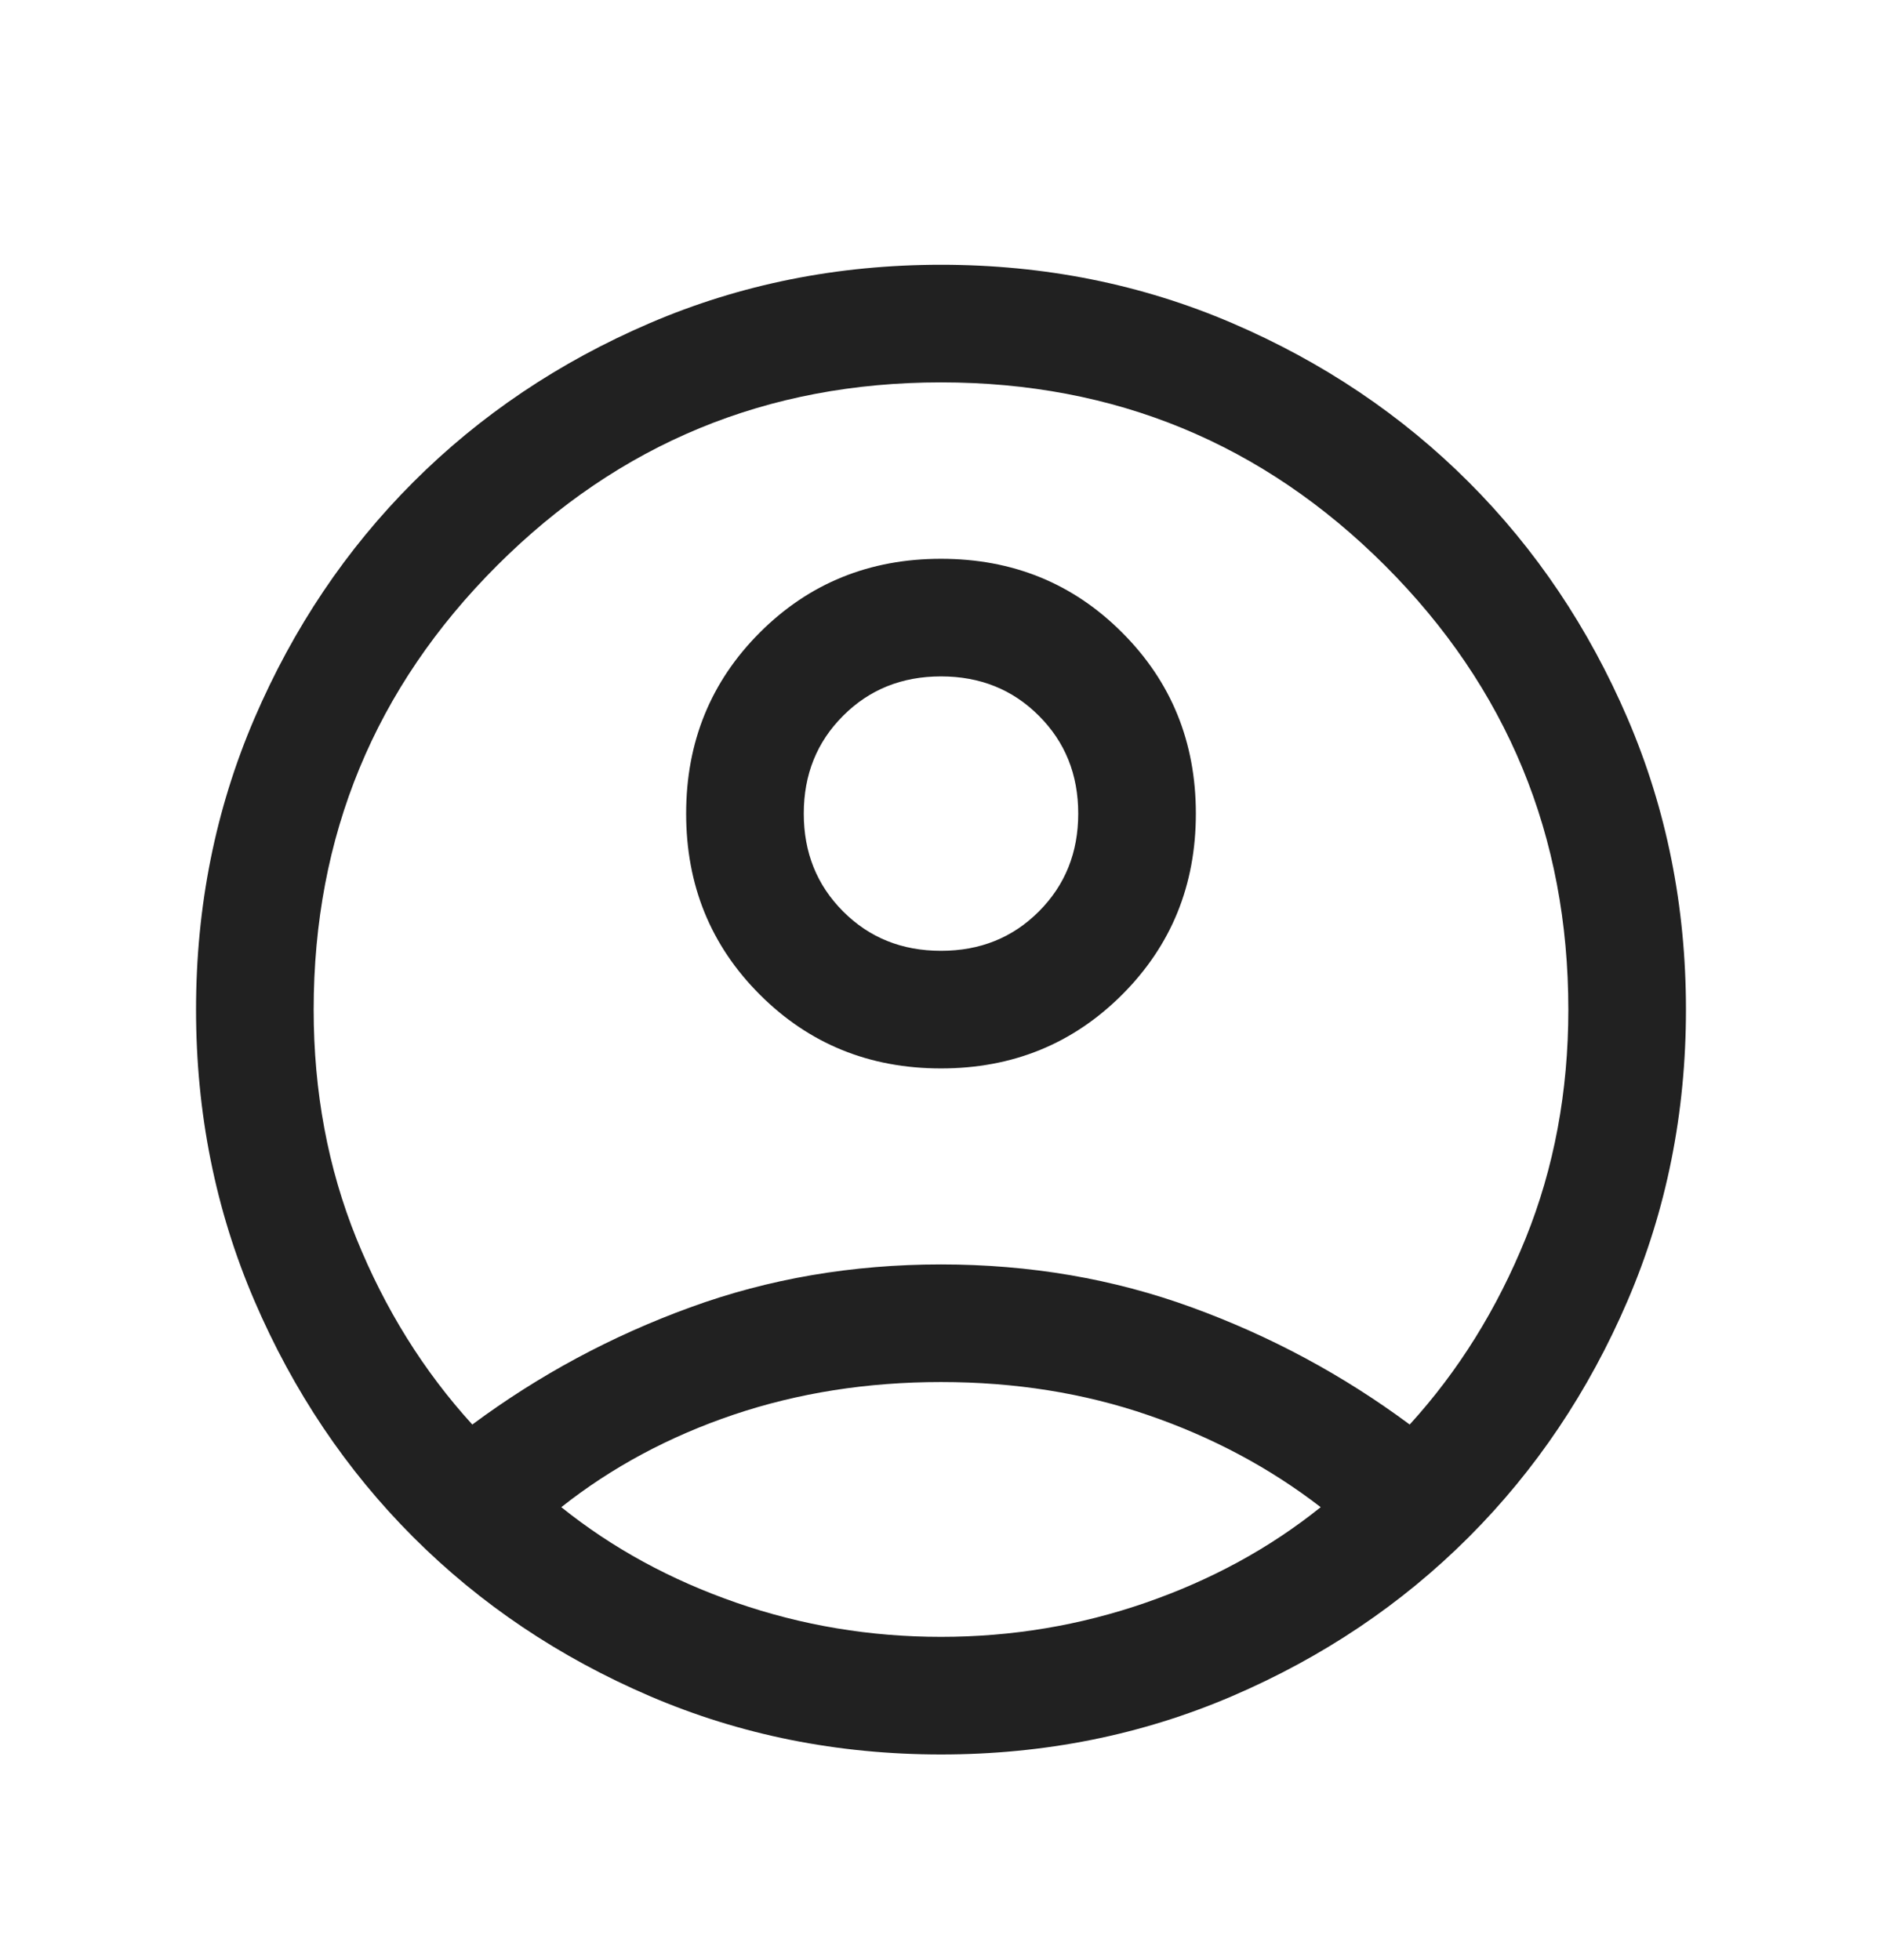 <svg width="24" height="25" viewBox="0 0 24 25" fill="none" xmlns="http://www.w3.org/2000/svg">
<g id="account_circle">
<mask id="mask0_1_166" style="mask-type:alpha" maskUnits="userSpaceOnUse" x="0" y="0" width="24" height="25">
<rect id="Bounding box" y="0.877" width="24" height="24" fill="#D9D9D9"/>
</mask>
<g mask="url(#mask0_1_166)">
<path id="account_circle_2" d="M6.023 18.169C6.873 17.538 7.799 17.04 8.801 16.675C9.803 16.309 10.869 16.127 12 16.127C13.131 16.127 14.197 16.309 15.199 16.675C16.201 17.04 17.127 17.538 17.977 18.169C18.599 17.486 19.091 16.695 19.455 15.796C19.818 14.898 20 13.924 20 12.877C20 10.66 19.221 8.773 17.663 7.214C16.104 5.656 14.217 4.877 12 4.877C9.783 4.877 7.896 5.656 6.338 7.214C4.779 8.773 4 10.66 4 12.877C4 13.924 4.182 14.898 4.545 15.796C4.909 16.695 5.401 17.486 6.023 18.169ZM12 13.627C11.087 13.627 10.317 13.313 9.691 12.687C9.063 12.06 8.75 11.29 8.75 10.377C8.75 9.464 9.063 8.694 9.69 8.067C10.317 7.44 11.087 7.127 12 7.127C12.913 7.127 13.683 7.44 14.309 8.067C14.937 8.694 15.25 9.464 15.25 10.377C15.25 11.29 14.937 12.059 14.31 12.686C13.683 13.313 12.913 13.627 12 13.627ZM12 22.377C10.681 22.377 9.443 22.129 8.287 21.633C7.132 21.137 6.126 20.461 5.271 19.606C4.416 18.751 3.74 17.745 3.244 16.589C2.748 15.434 2.5 14.196 2.5 12.877C2.5 11.558 2.748 10.32 3.244 9.164C3.74 8.009 4.416 7.003 5.271 6.148C6.126 5.293 7.132 4.617 8.287 4.121C9.443 3.625 10.681 3.377 12 3.377C13.319 3.377 14.557 3.625 15.713 4.121C16.868 4.617 17.874 5.293 18.729 6.148C19.584 7.003 20.26 8.009 20.756 9.164C21.252 10.32 21.5 11.558 21.5 12.877C21.5 14.196 21.252 15.434 20.756 16.589C20.26 17.745 19.584 18.751 18.729 19.606C17.874 20.461 16.868 21.137 15.713 21.633C14.557 22.129 13.319 22.377 12 22.377ZM12 20.877C12.902 20.877 13.773 20.732 14.611 20.441C15.448 20.151 16.192 19.745 16.842 19.223C16.192 18.721 15.458 18.329 14.639 18.048C13.821 17.767 12.941 17.627 12 17.627C11.059 17.627 10.178 17.766 9.356 18.043C8.534 18.321 7.801 18.714 7.158 19.223C7.808 19.745 8.552 20.151 9.389 20.441C10.227 20.732 11.098 20.877 12 20.877ZM12 12.127C12.498 12.127 12.914 11.96 13.248 11.625C13.583 11.29 13.75 10.874 13.75 10.377C13.75 9.879 13.583 9.463 13.248 9.129C12.914 8.794 12.498 8.627 12 8.627C11.502 8.627 11.086 8.794 10.752 9.129C10.417 9.463 10.25 9.879 10.25 10.377C10.25 10.874 10.417 11.29 10.752 11.625C11.086 11.96 11.502 12.127 12 12.127Z" fill="#212121"/>
</g>
</g>
</svg>
